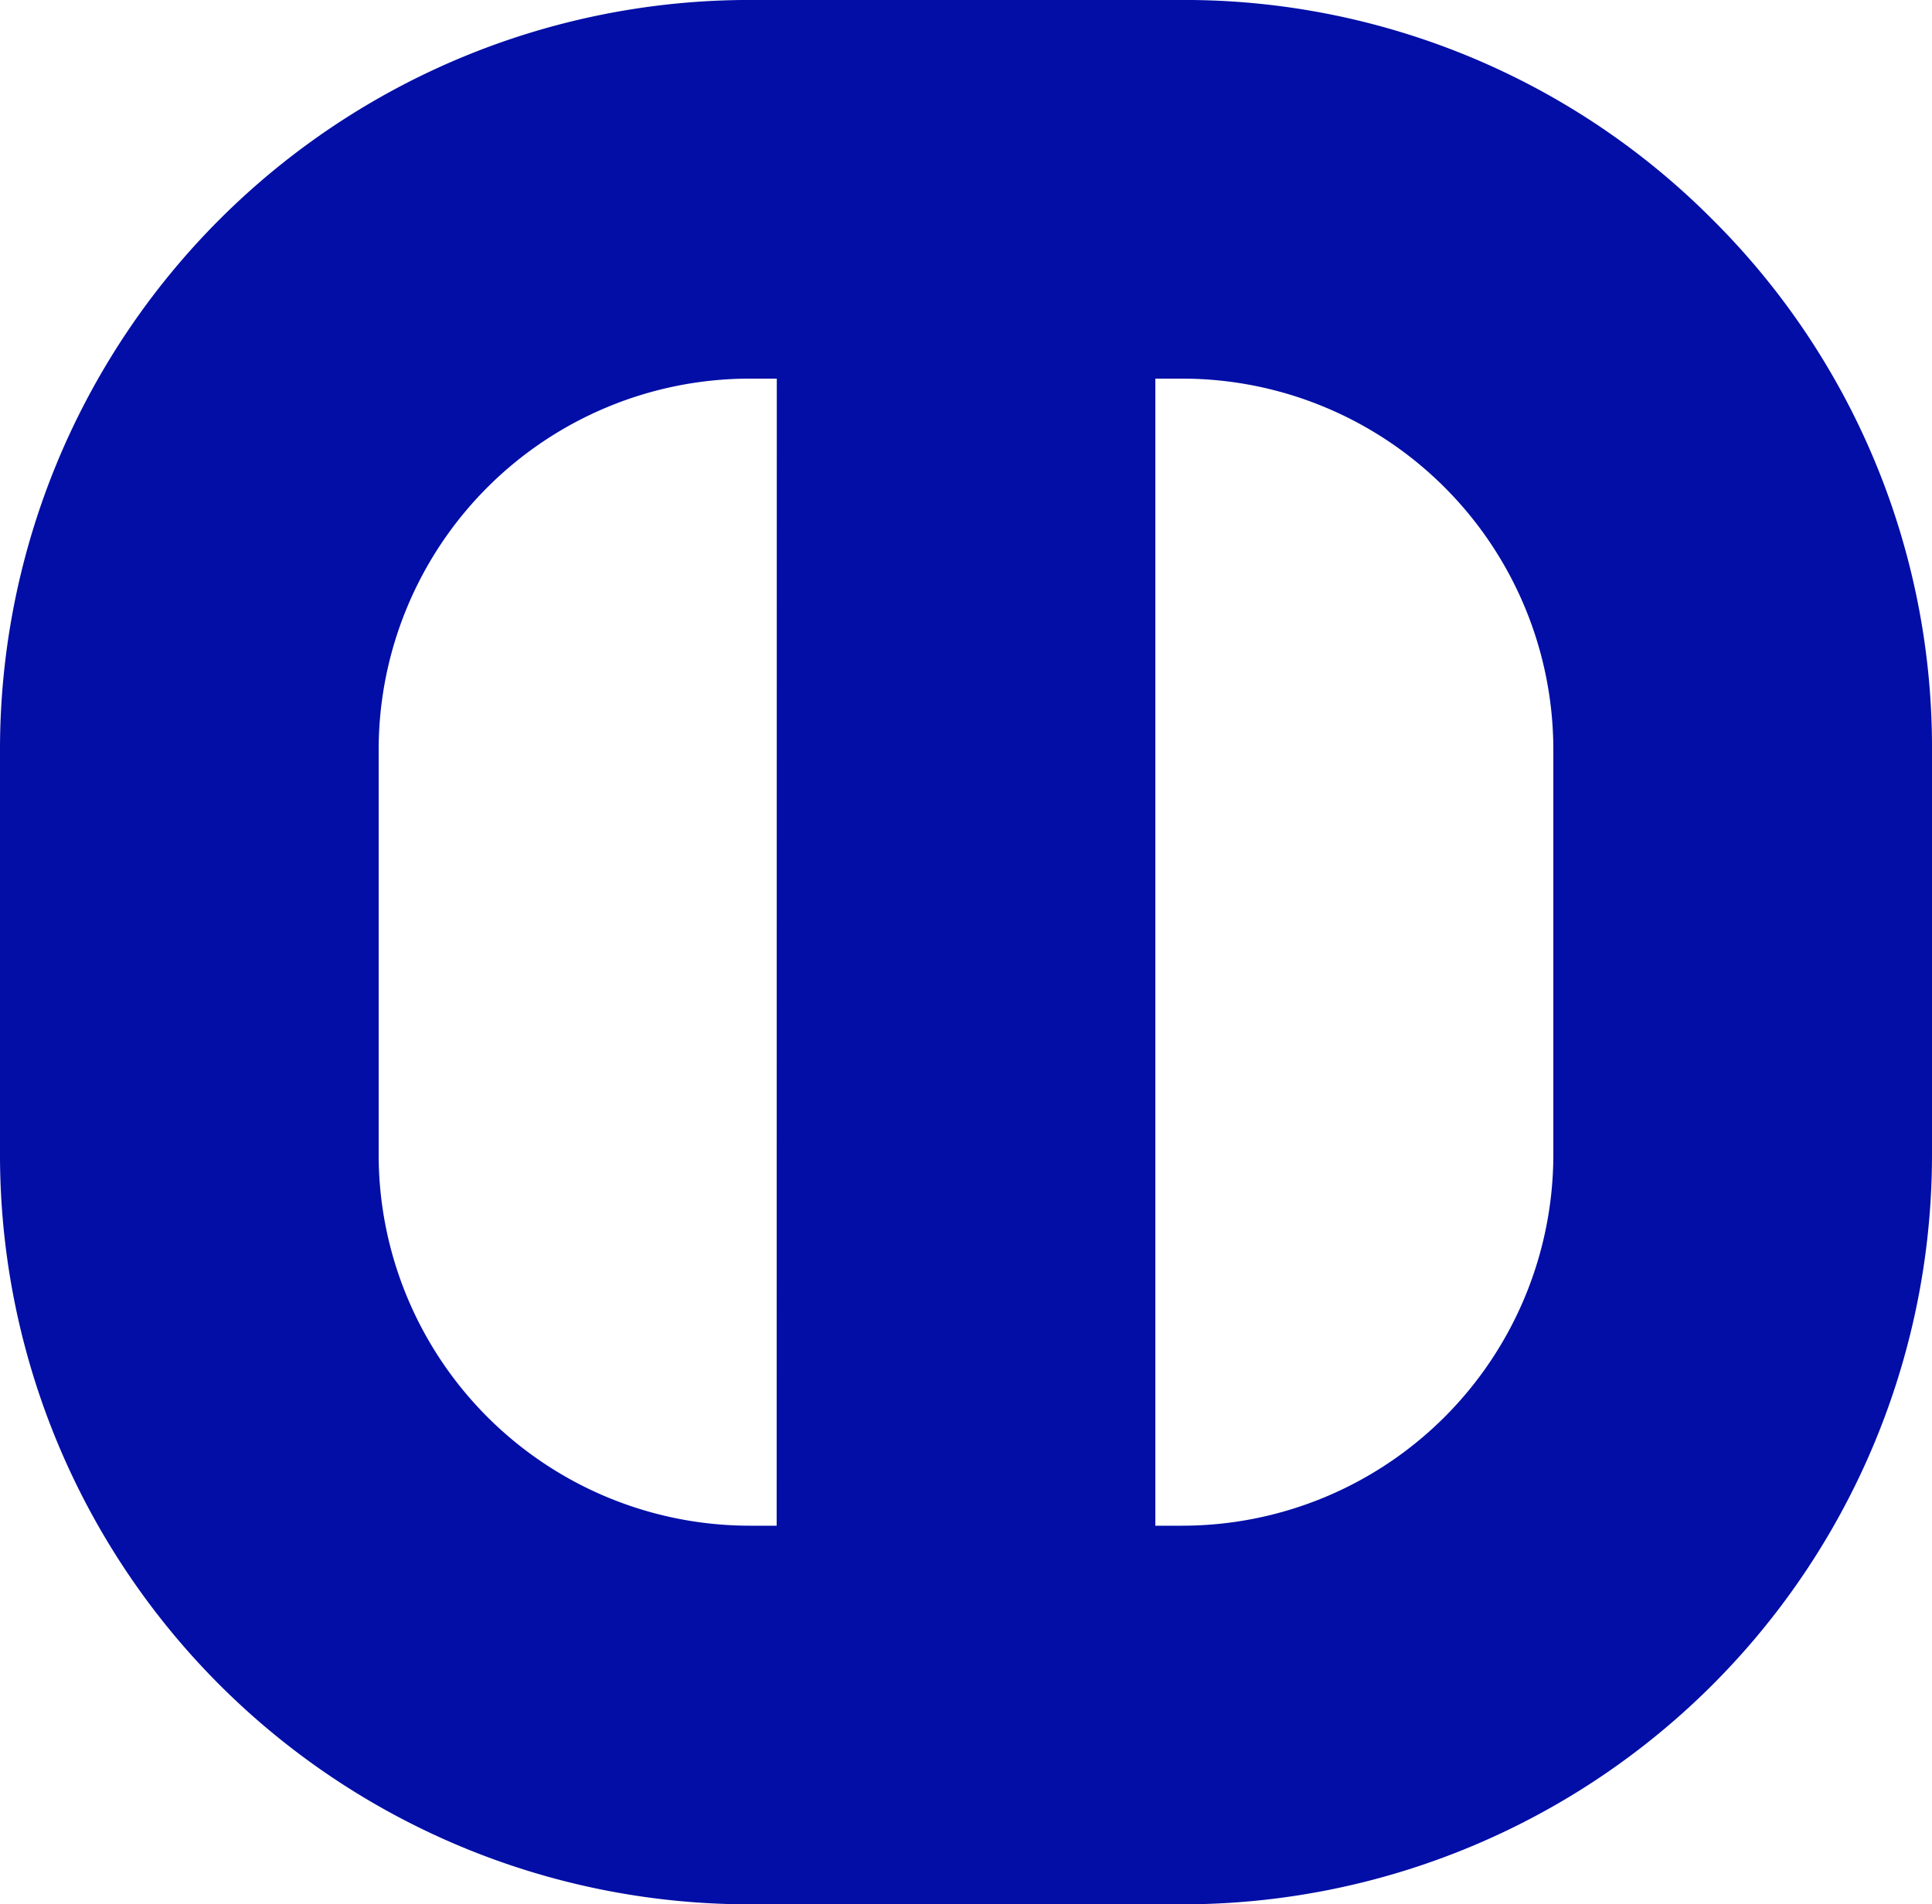 <?xml version="1.0" standalone="no"?>
<!DOCTYPE svg PUBLIC "-//W3C//DTD SVG 1.1//EN" "http://www.w3.org/Graphics/SVG/1.1/DTD/svg11.dtd">
<svg xmlns="http://www.w3.org/2000/svg" id="Layer_1" data-name="Layer 1" viewBox="0 0 607.16 598.52" width="607.16" height="598.52"><defs><style>.cls-1{fill:#020ea6;}</style></defs><path class="cls-1" d="M734.59,276.41a234,234,0,0,0-166.55-69H432A235.55,235.55,0,0,0,196.42,443V570.4A235.55,235.55,0,0,0,432,805.94H568A235.55,235.55,0,0,0,803.58,570.4V443A234,234,0,0,0,734.59,276.41ZM440.5,686.94H432A116.67,116.67,0,0,1,315.42,570.4V443A116.67,116.67,0,0,1,432,326.42h8.54ZM684.58,570.4A116.67,116.67,0,0,1,568,686.94H559.5V326.42H568A116.67,116.67,0,0,1,684.58,443Z" transform="translate(-196.42 -207.42)"/></svg>